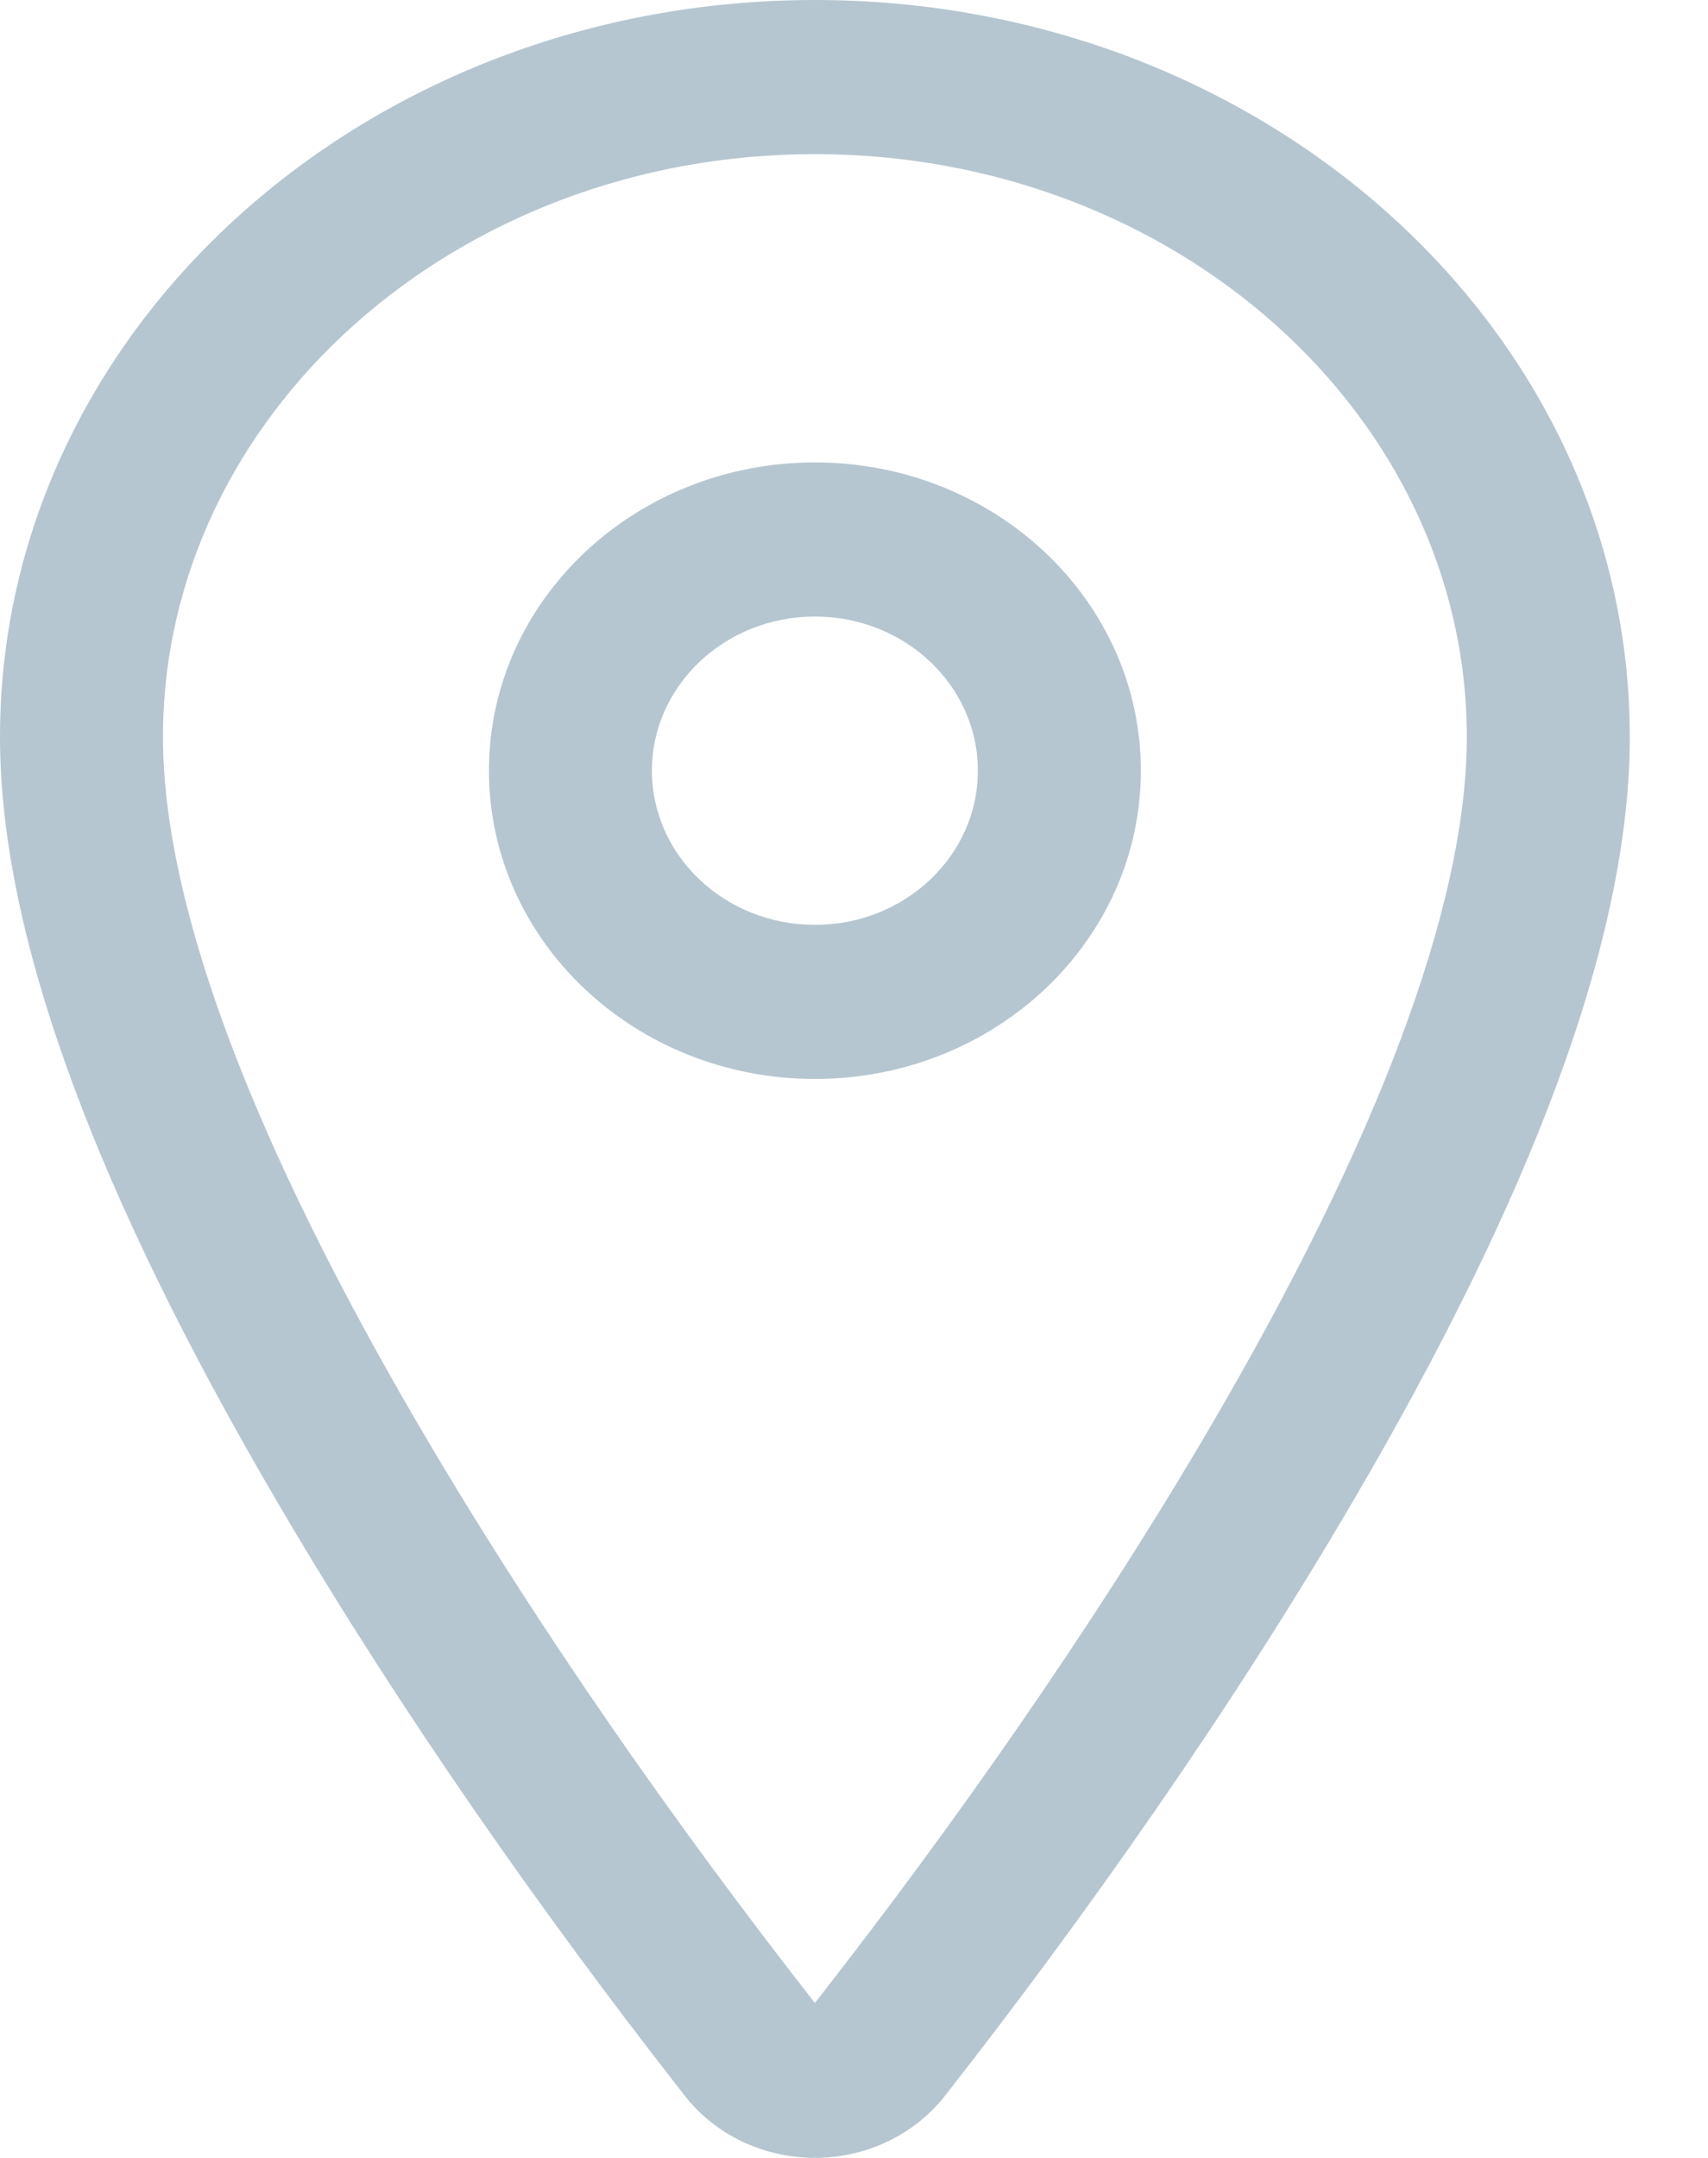 <svg width="19" height="24" viewBox="0 0 19 24" fill="none" xmlns="http://www.w3.org/2000/svg">
<path fill-rule="evenodd" clip-rule="evenodd" d="M0 8.196C0 3.662 4.07 0 9.065 0C14.059 0 18.13 3.662 18.13 8.196C18.13 10.474 17.003 13.365 15.047 16.703C13.692 19.016 12.085 21.3 10.516 23.304L10.503 23.32C10.169 23.74 9.648 23.991 9.093 23.999L9.065 23.999C8.489 23.999 7.948 23.739 7.61 23.299L7.533 23.2C6.016 21.255 4.469 19.054 3.153 16.821L3.083 16.702C1.127 13.362 0 10.472 0 8.196ZM16.317 8.196C16.317 4.629 13.077 1.714 9.065 1.714C5.052 1.714 1.813 4.629 1.813 8.196C1.813 10.106 2.851 12.767 4.669 15.871C5.979 18.109 7.545 20.335 9.071 22.284L9.065 22.276L9.138 22.183C10.612 20.293 12.119 18.149 13.393 15.989L13.461 15.873C15.279 12.769 16.317 10.107 16.317 8.196Z" fill="#B5C6D0"/>
<path fill-rule="evenodd" clip-rule="evenodd" d="M5.439 8.571C5.439 6.678 7.063 5.143 9.065 5.143C11.068 5.143 12.691 6.678 12.691 8.571C12.691 10.465 11.068 12 9.065 12C7.063 12 5.439 10.465 5.439 8.571ZM10.878 8.571C10.878 7.625 10.067 6.857 9.065 6.857C8.064 6.857 7.252 7.625 7.252 8.571C7.252 9.518 8.064 10.286 9.065 10.286C10.067 10.286 10.878 9.518 10.878 8.571Z" fill="#B5C6D0"/>
</svg>
